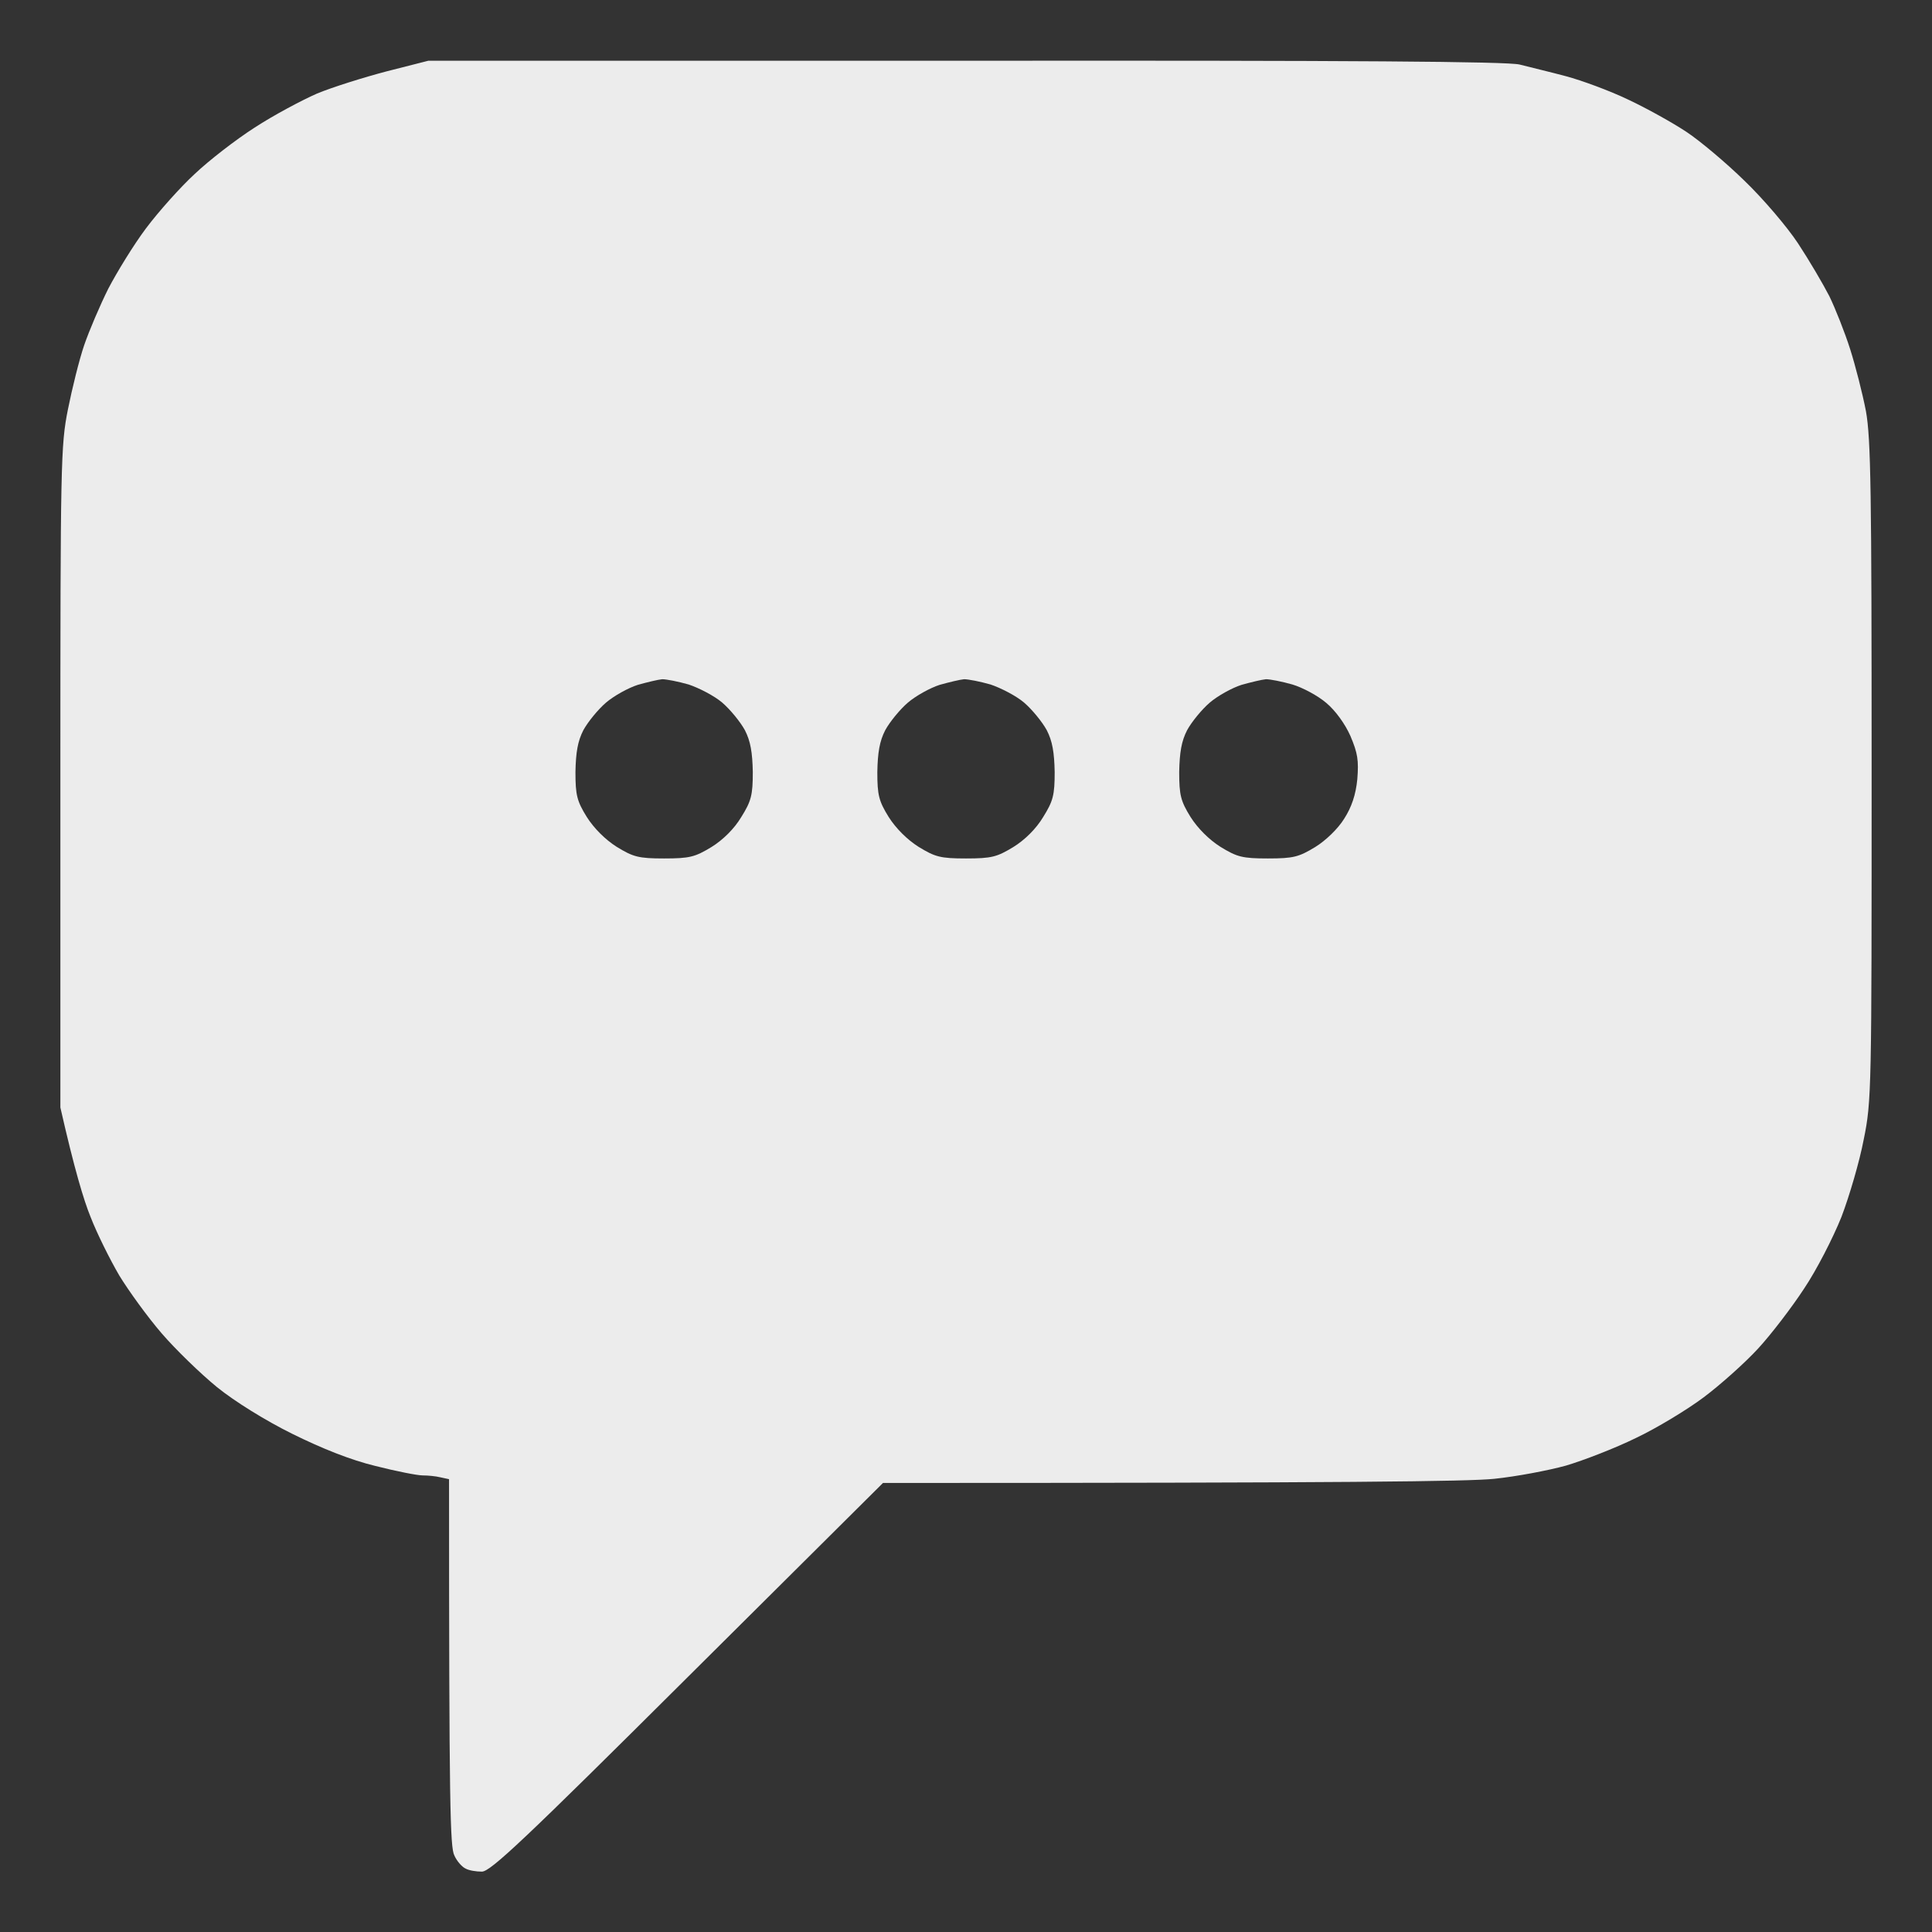 <svg version="1.2" xmlns="http://www.w3.org/2000/svg" viewBox="0 0 512 512" width="512" height="512">
	<rect x="0" y="0" width="512" height="512" fill="#333333" stroke="none"/>
	<title>chat</title>
	<style>
		.s0 { fill: #ececec } 
	</style>
	<path id="Path 0" fill-rule="evenodd" class="s0" d="m113.5 16.1h142.3c103.3-0.1 143.5 0.2 146.9 1 2.7 0.7 8.2 2 12.3 3.1 4.1 1.1 11.5 3.8 16.5 6.2 4.9 2.3 11.9 6.2 15.5 8.6 3.6 2.4 10.5 8.2 15.3 12.9 4.9 4.7 11.3 12.2 14.2 16.6 2.9 4.4 6.6 10.7 8.3 14 1.6 3.3 4.1 9.6 5.5 14 1.4 4.4 3.3 11.8 4.2 16.5 1.3 7.3 1.5 21 1.5 95.5 0 84.2 0 87.3-2.1 97.5-1.1 5.8-3.8 15-5.9 20.5-2.2 5.5-6.6 14.1-9.9 19-3.2 4.9-8.7 12.1-12.2 15.9-3.5 3.8-10 9.6-14.4 12.9-4.4 3.3-12.5 8.2-18 10.8-5.5 2.7-13.8 5.9-18.5 7.3-4.7 1.3-13.2 2.9-19 3.5-6.6 0.7-38.6 1.1-162 1.1l-51.8 51.5c-43.1 42.9-52.2 51.5-54.5 51.5-1.5 0-3.4-0.3-4.3-0.8-0.9-0.4-2.3-1.9-3-3.5-1.1-2.2-1.4-12.3-1.4-99.7l-2.3-0.5c-1.2-0.3-3.3-0.5-4.7-0.5-1.4 0-7-1.1-12.5-2.5-6.6-1.6-14.1-4.6-22-8.5-7.1-3.5-15.3-8.6-20-12.4-4.4-3.6-11-10-14.7-14.3-3.7-4.3-8.7-11.2-11.2-15.3-2.4-4.1-5.9-11.1-7.6-15.5-1.8-4.4-4.3-12.7-8-29v-87.5c0-83.4 0.1-88 2-97.5 1.1-5.5 3-13.2 4.3-17 1.3-3.8 4.2-10.6 6.4-15 2.3-4.4 6.7-11.6 10-16 3.3-4.4 9.1-10.9 12.9-14.4 3.8-3.6 10.9-9.1 15.9-12.3 4.9-3.2 12.4-7.2 16.5-9 4.1-1.7 12.4-4.3 18.5-5.9zm47.1 170.1c-2.1 1.8-4.8 5.1-6 7.3-1.5 2.9-2 5.9-2.1 11.1 0 6.1 0.4 7.7 3 11.9 1.9 3 4.9 6 7.9 7.9 4.4 2.7 5.8 3.1 12.6 3.1 6.8 0 8.2-0.4 12.5-3 3.1-1.9 6.1-4.9 7.9-7.9 2.7-4.3 3.1-5.9 3.1-12-0.1-5.2-0.6-8.2-2.1-11.1-1.2-2.2-3.9-5.5-6-7.3-2.1-1.8-6.2-3.9-8.9-4.8-2.8-0.8-5.9-1.4-7-1.4-1.1 0.1-4 0.8-6.5 1.5-2.5 0.8-6.3 2.9-8.4 4.7zm80 0c-2.1 1.8-4.8 5.1-6 7.3-1.5 2.9-2 5.9-2.1 11.1 0 6.1 0.4 7.7 3 11.9 1.9 3 4.9 6 7.9 7.9 4.4 2.7 5.8 3.1 12.6 3.1 6.8 0 8.2-0.4 12.5-3 3.1-1.9 6.1-4.9 7.9-7.9 2.7-4.3 3.1-5.9 3.1-12-0.1-5.2-0.6-8.2-2.1-11.1-1.2-2.2-3.9-5.5-6-7.3-2.1-1.8-6.2-3.9-8.9-4.8-2.8-0.8-5.9-1.4-7-1.4-1.1 0.1-4 0.8-6.5 1.5-2.5 0.8-6.3 2.9-8.4 4.7zm80 0c-2.1 1.8-4.8 5.1-6 7.3-1.5 2.9-2 5.9-2.1 11.1 0 6.1 0.4 7.7 3 11.9 1.9 3 4.9 6 7.9 7.9 4.4 2.7 5.8 3.1 12.6 3.1 6.8 0 8.2-0.4 12.5-3 2.8-1.7 6.1-4.9 7.7-7.5 2-3.1 3.1-6.4 3.5-10.5 0.4-5 0.1-6.9-1.8-11.4-1.4-3.2-4-6.8-6.4-8.8-2.2-1.9-6.3-4.1-9-4.9-2.8-0.8-5.9-1.4-7-1.4-1.1 0.1-4 0.8-6.5 1.5-2.5 0.8-6.3 2.9-8.4 4.7z"/>
</svg>